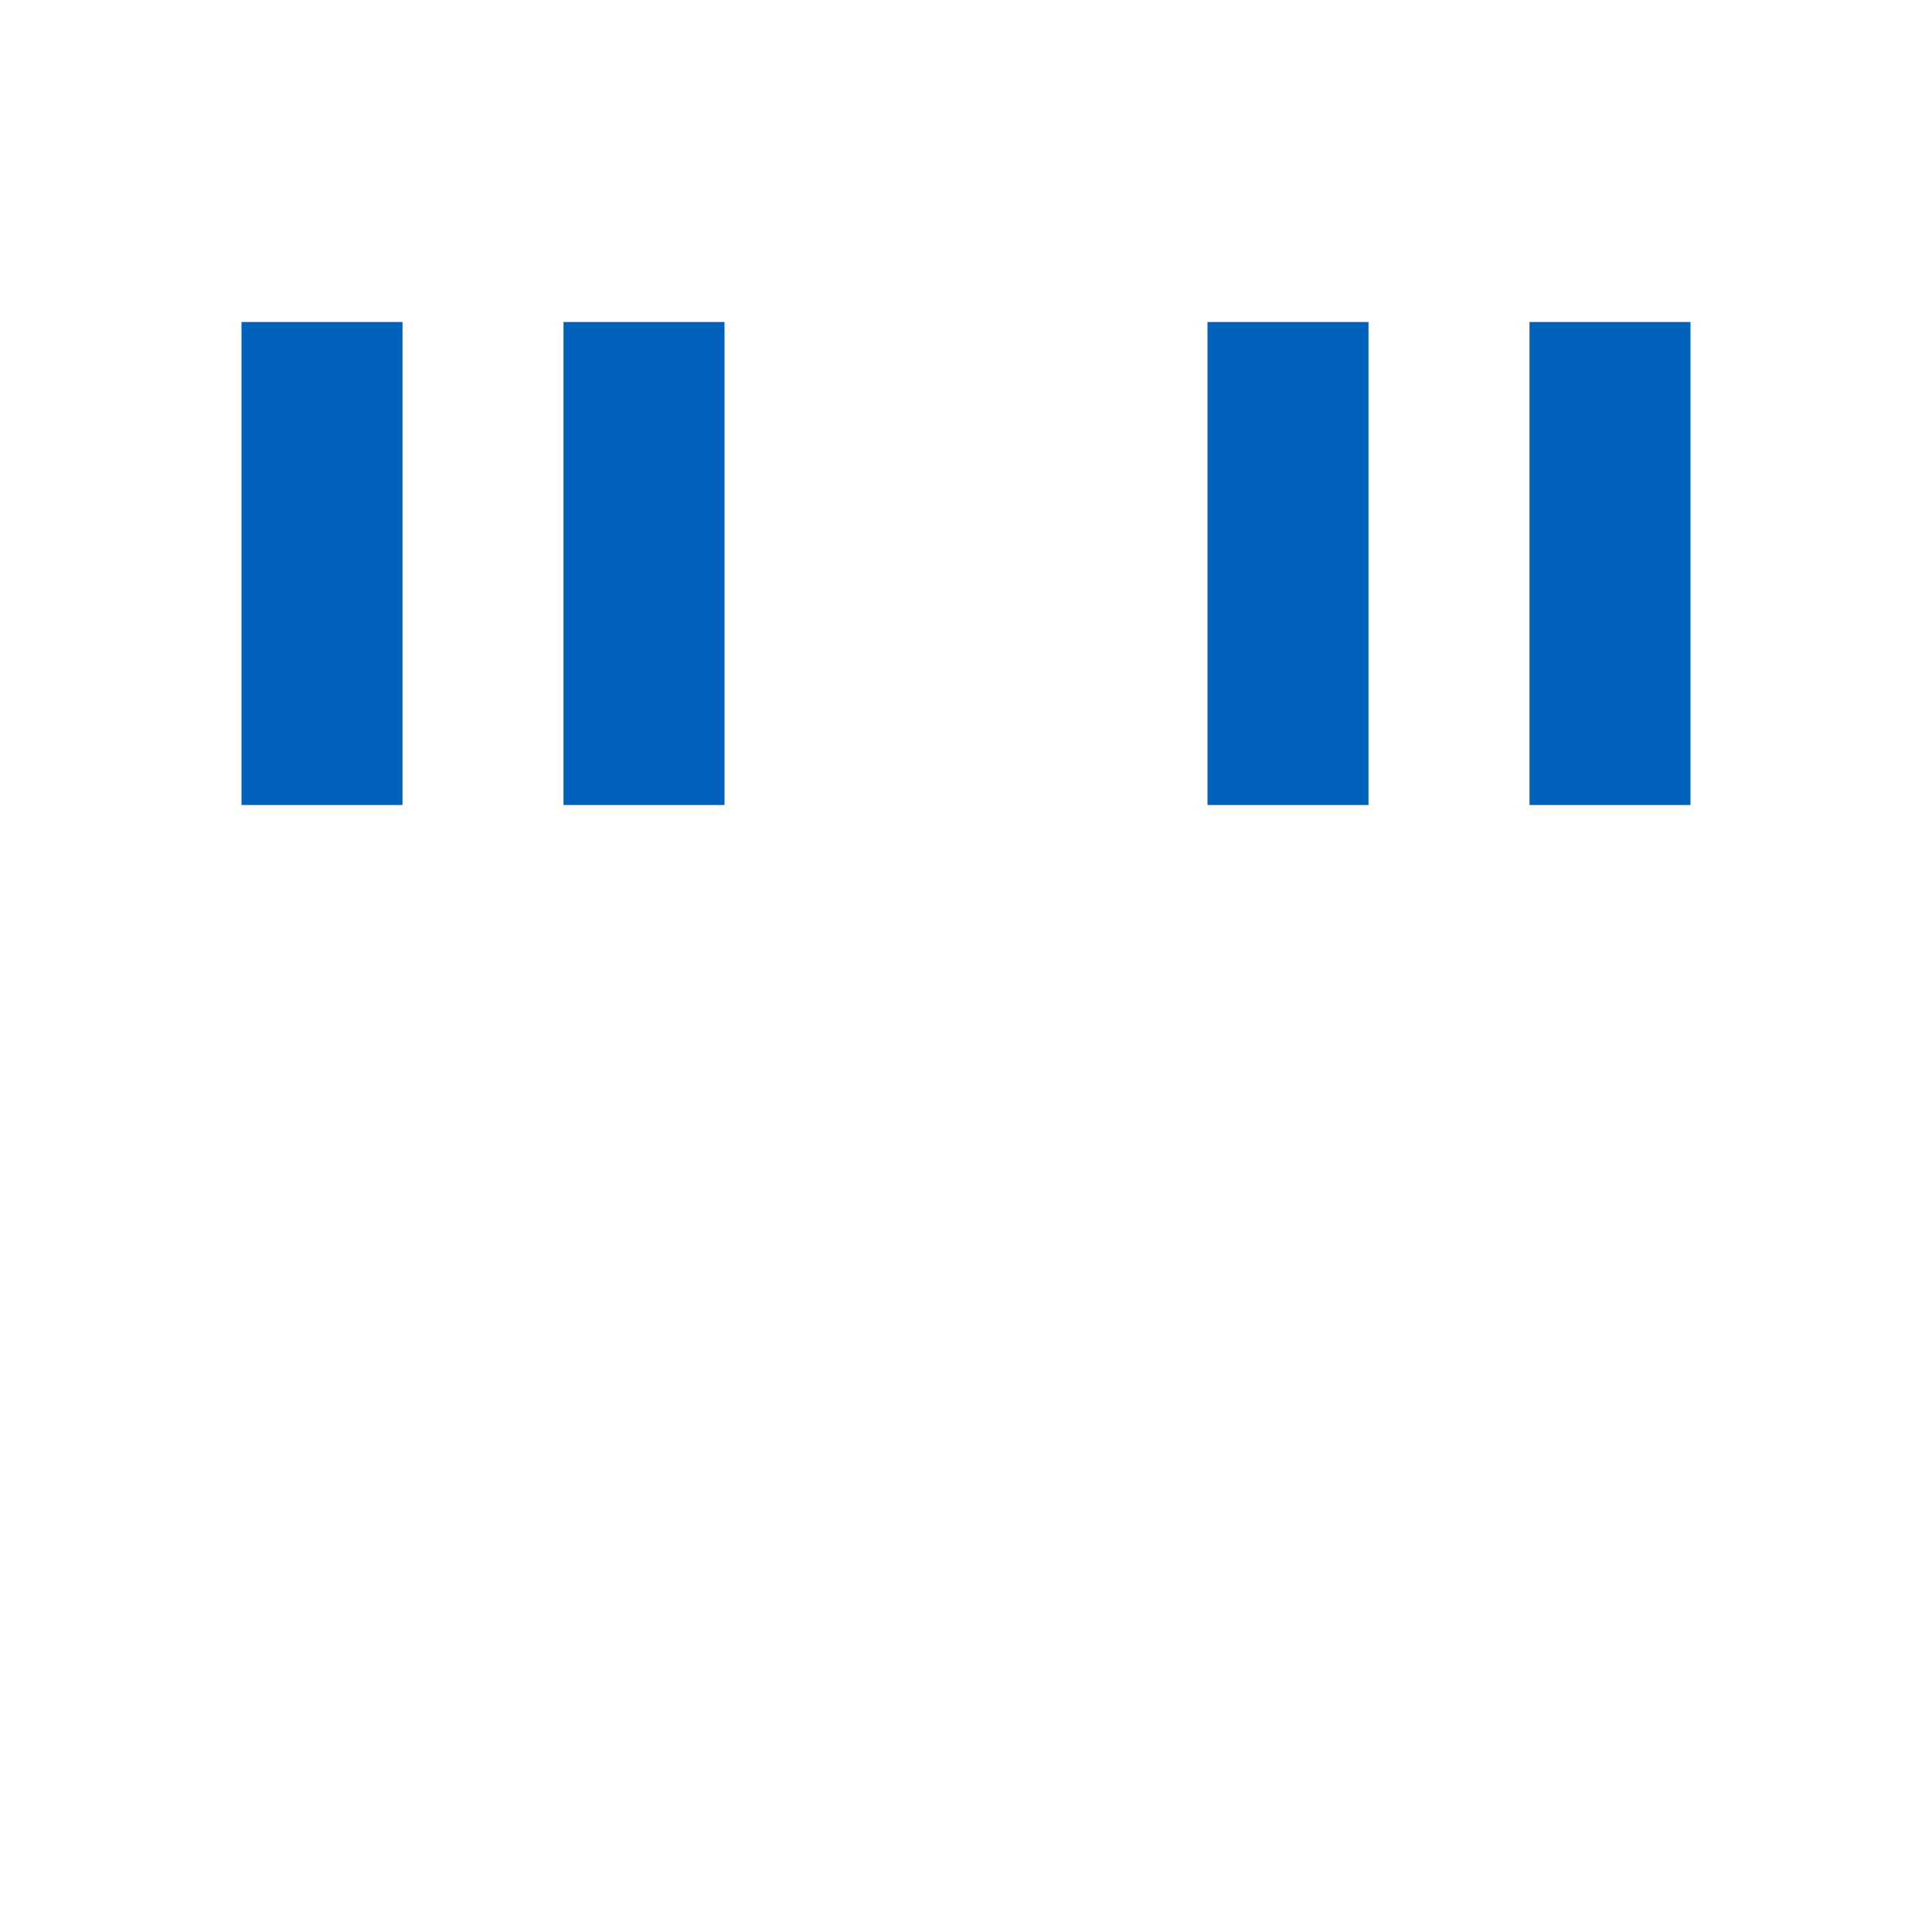 <svg width="36" height="36" viewBox="0 0 36 36" fill="none" xmlns="http://www.w3.org/2000/svg">
  <path
    fill-rule="evenodd"
    clip-rule="evenodd"
    d="
      M 7.5 6
      V 15
      H 4.5
      V 6
      Z
    "
    fill="#0062BA"
  />
  <path
    fill-rule="evenodd"
    clip-rule="evenodd"
    d="
      M 25.5 6
      V 15
      H 22.5
      V 6
      Z
    "
    fill="#0062BA"
  />
  <path
    fill-rule="evenodd"
    clip-rule="evenodd"
    d="
      M 13.5 6
      V 15
      H 10.5
      V 6
      Z
    "
    fill="#0062BA"
  />
  <path
    fill-rule="evenodd"
    clip-rule="evenodd"
    d="
      M 31.5 6
      V 15
      H 28.5
      V 6
      Z
    "
    fill="#0062BA"
  />
</svg>
